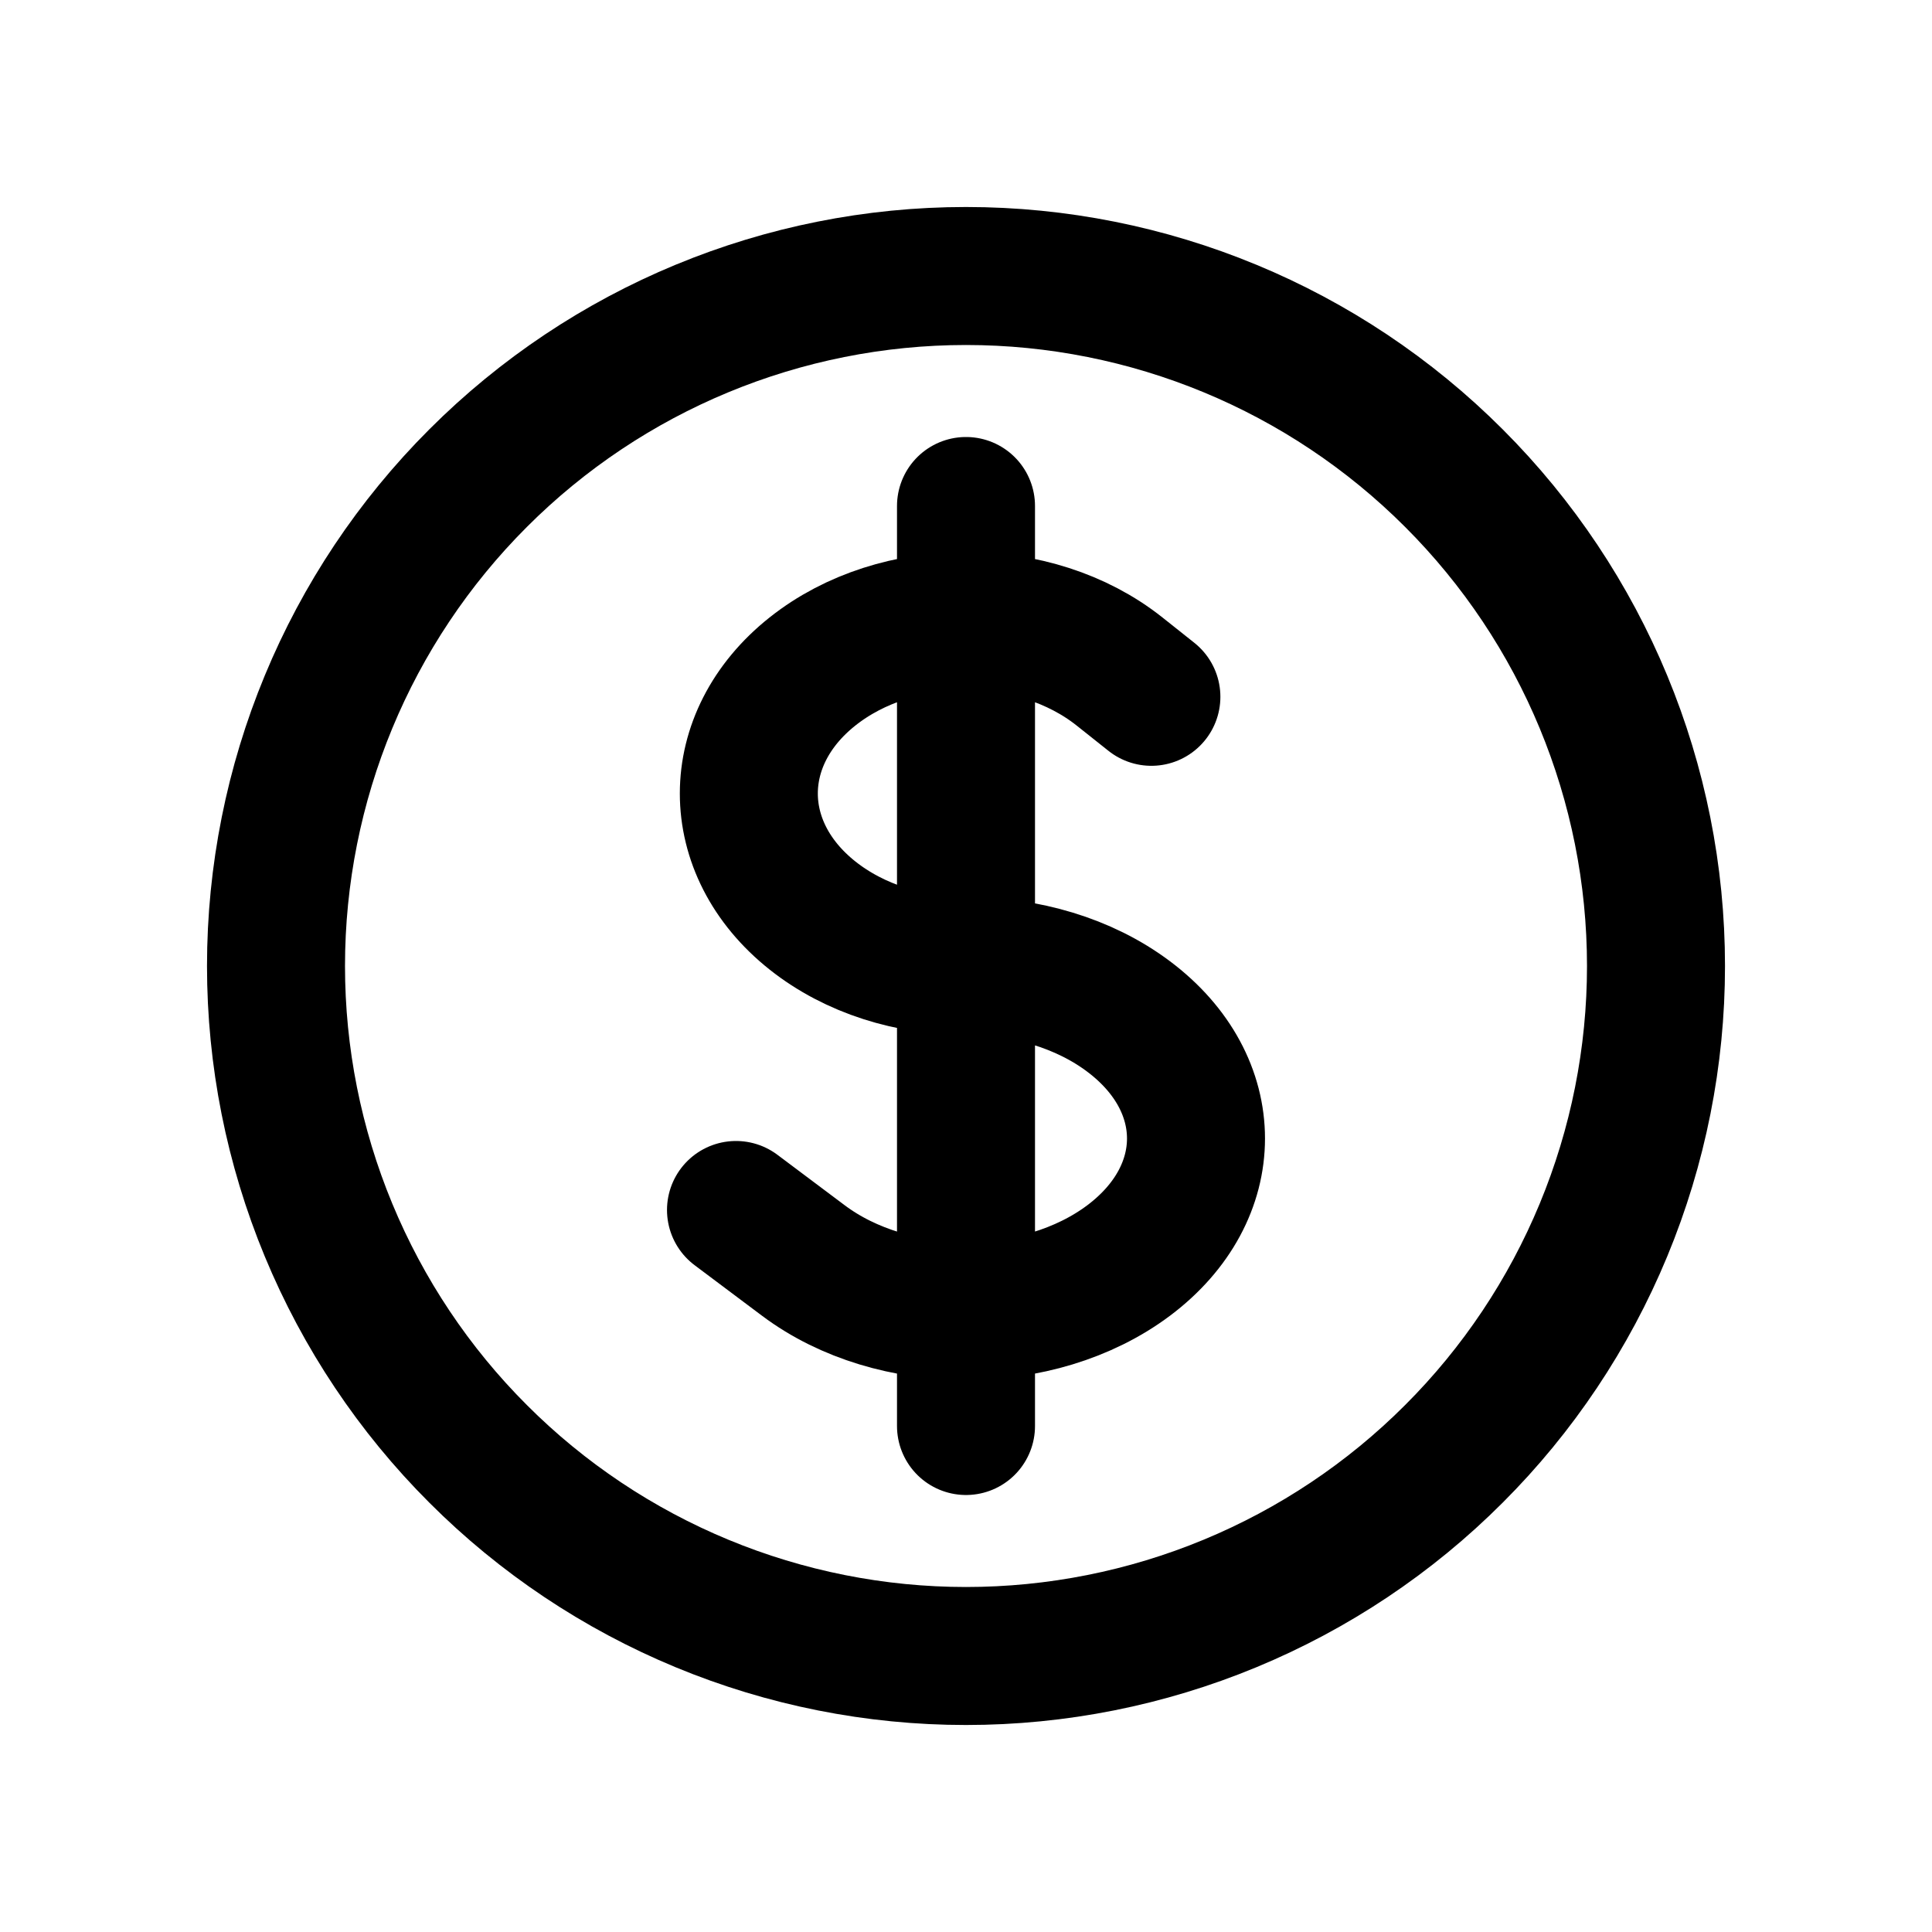 <svg width="21" height="21" viewBox="0 0 21 21" fill="none" xmlns="http://www.w3.org/2000/svg">
<path d="M10.5 5.5V15.5M8 13.152L8.732 13.701C9.708 14.433 11.291 14.433 12.268 13.701C13.244 12.968 13.244 11.782 12.268 11.049C11.78 10.682 11.14 10.5 10.5 10.5C9.896 10.5 9.292 10.317 8.831 9.951C7.909 9.218 7.909 8.032 8.831 7.299C9.752 6.567 11.248 6.567 12.169 7.299L12.515 7.574M18 10.5C18 11.485 17.806 12.46 17.429 13.37C17.052 14.28 16.5 15.107 15.803 15.803C15.107 16.5 14.28 17.052 13.37 17.429C12.46 17.806 11.485 18 10.5 18C9.515 18 8.54 17.806 7.63 17.429C6.72 17.052 5.893 16.5 5.197 15.803C4.5 15.107 3.948 14.28 3.571 13.37C3.194 12.46 3 11.485 3 10.5C3 8.511 3.79 6.603 5.197 5.197C6.603 3.79 8.511 3 10.5 3C12.489 3 14.397 3.79 15.803 5.197C17.21 6.603 18 8.511 18 10.5Z" stroke="black" stroke-width="1.5" stroke-linecap="round" stroke-linejoin="round"/>
</svg>
